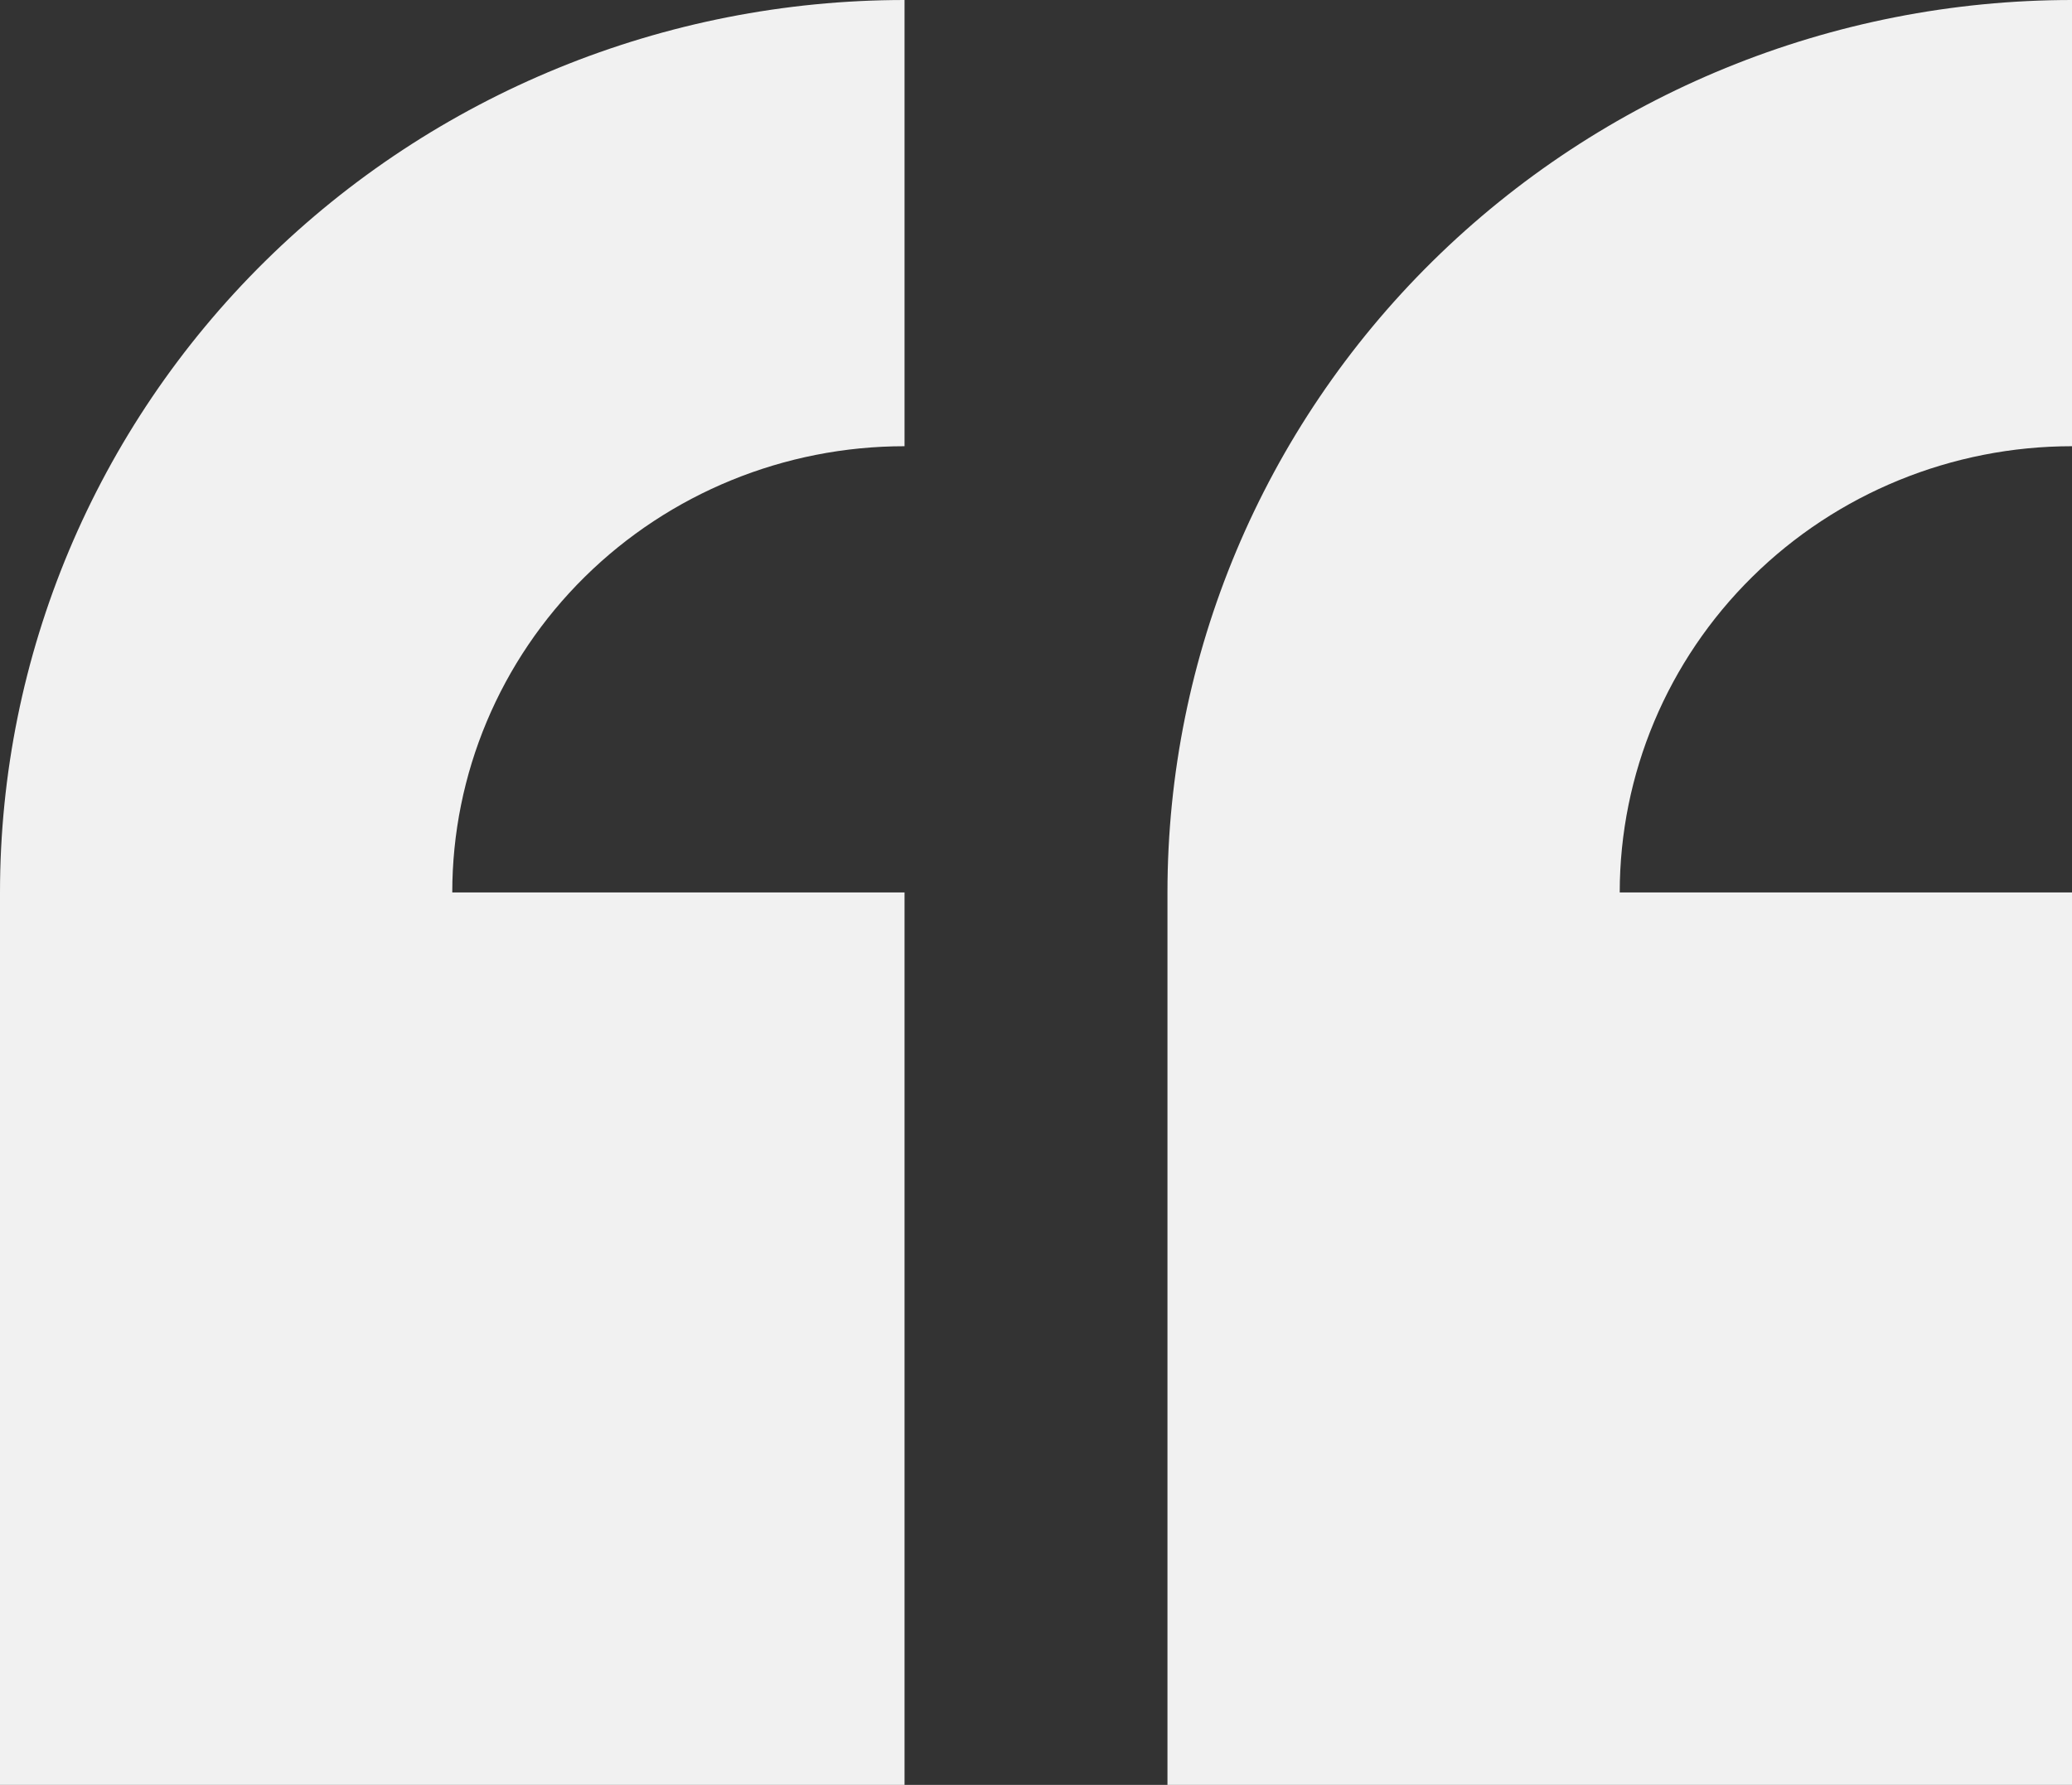 <svg width="65" height="56" viewBox="0 0 65 56" fill="none" xmlns="http://www.w3.org/2000/svg">
<rect x="0" y="0" width="65" height="56" fill="#333333" stroke="none"/>
<path fill-rule="evenodd" clip-rule="evenodd" d="M0 28C0 20.574 2.99 13.452 8.311 8.201C13.633 2.95 20.85 0 28.376 0V14C24.613 14 21.004 15.475 18.343 18.101C15.683 20.726 14.188 24.287 14.188 28H28.376L28.376 56H0L0 28ZM65 28H50.812C50.812 24.287 52.307 20.726 54.968 18.101C57.628 15.475 61.237 14 65 14V0C57.474 0 50.257 2.95 44.935 8.201C39.614 13.452 36.624 20.574 36.624 28V56L65 56V28Z" fill="#F1F1F1"/>
</svg>
